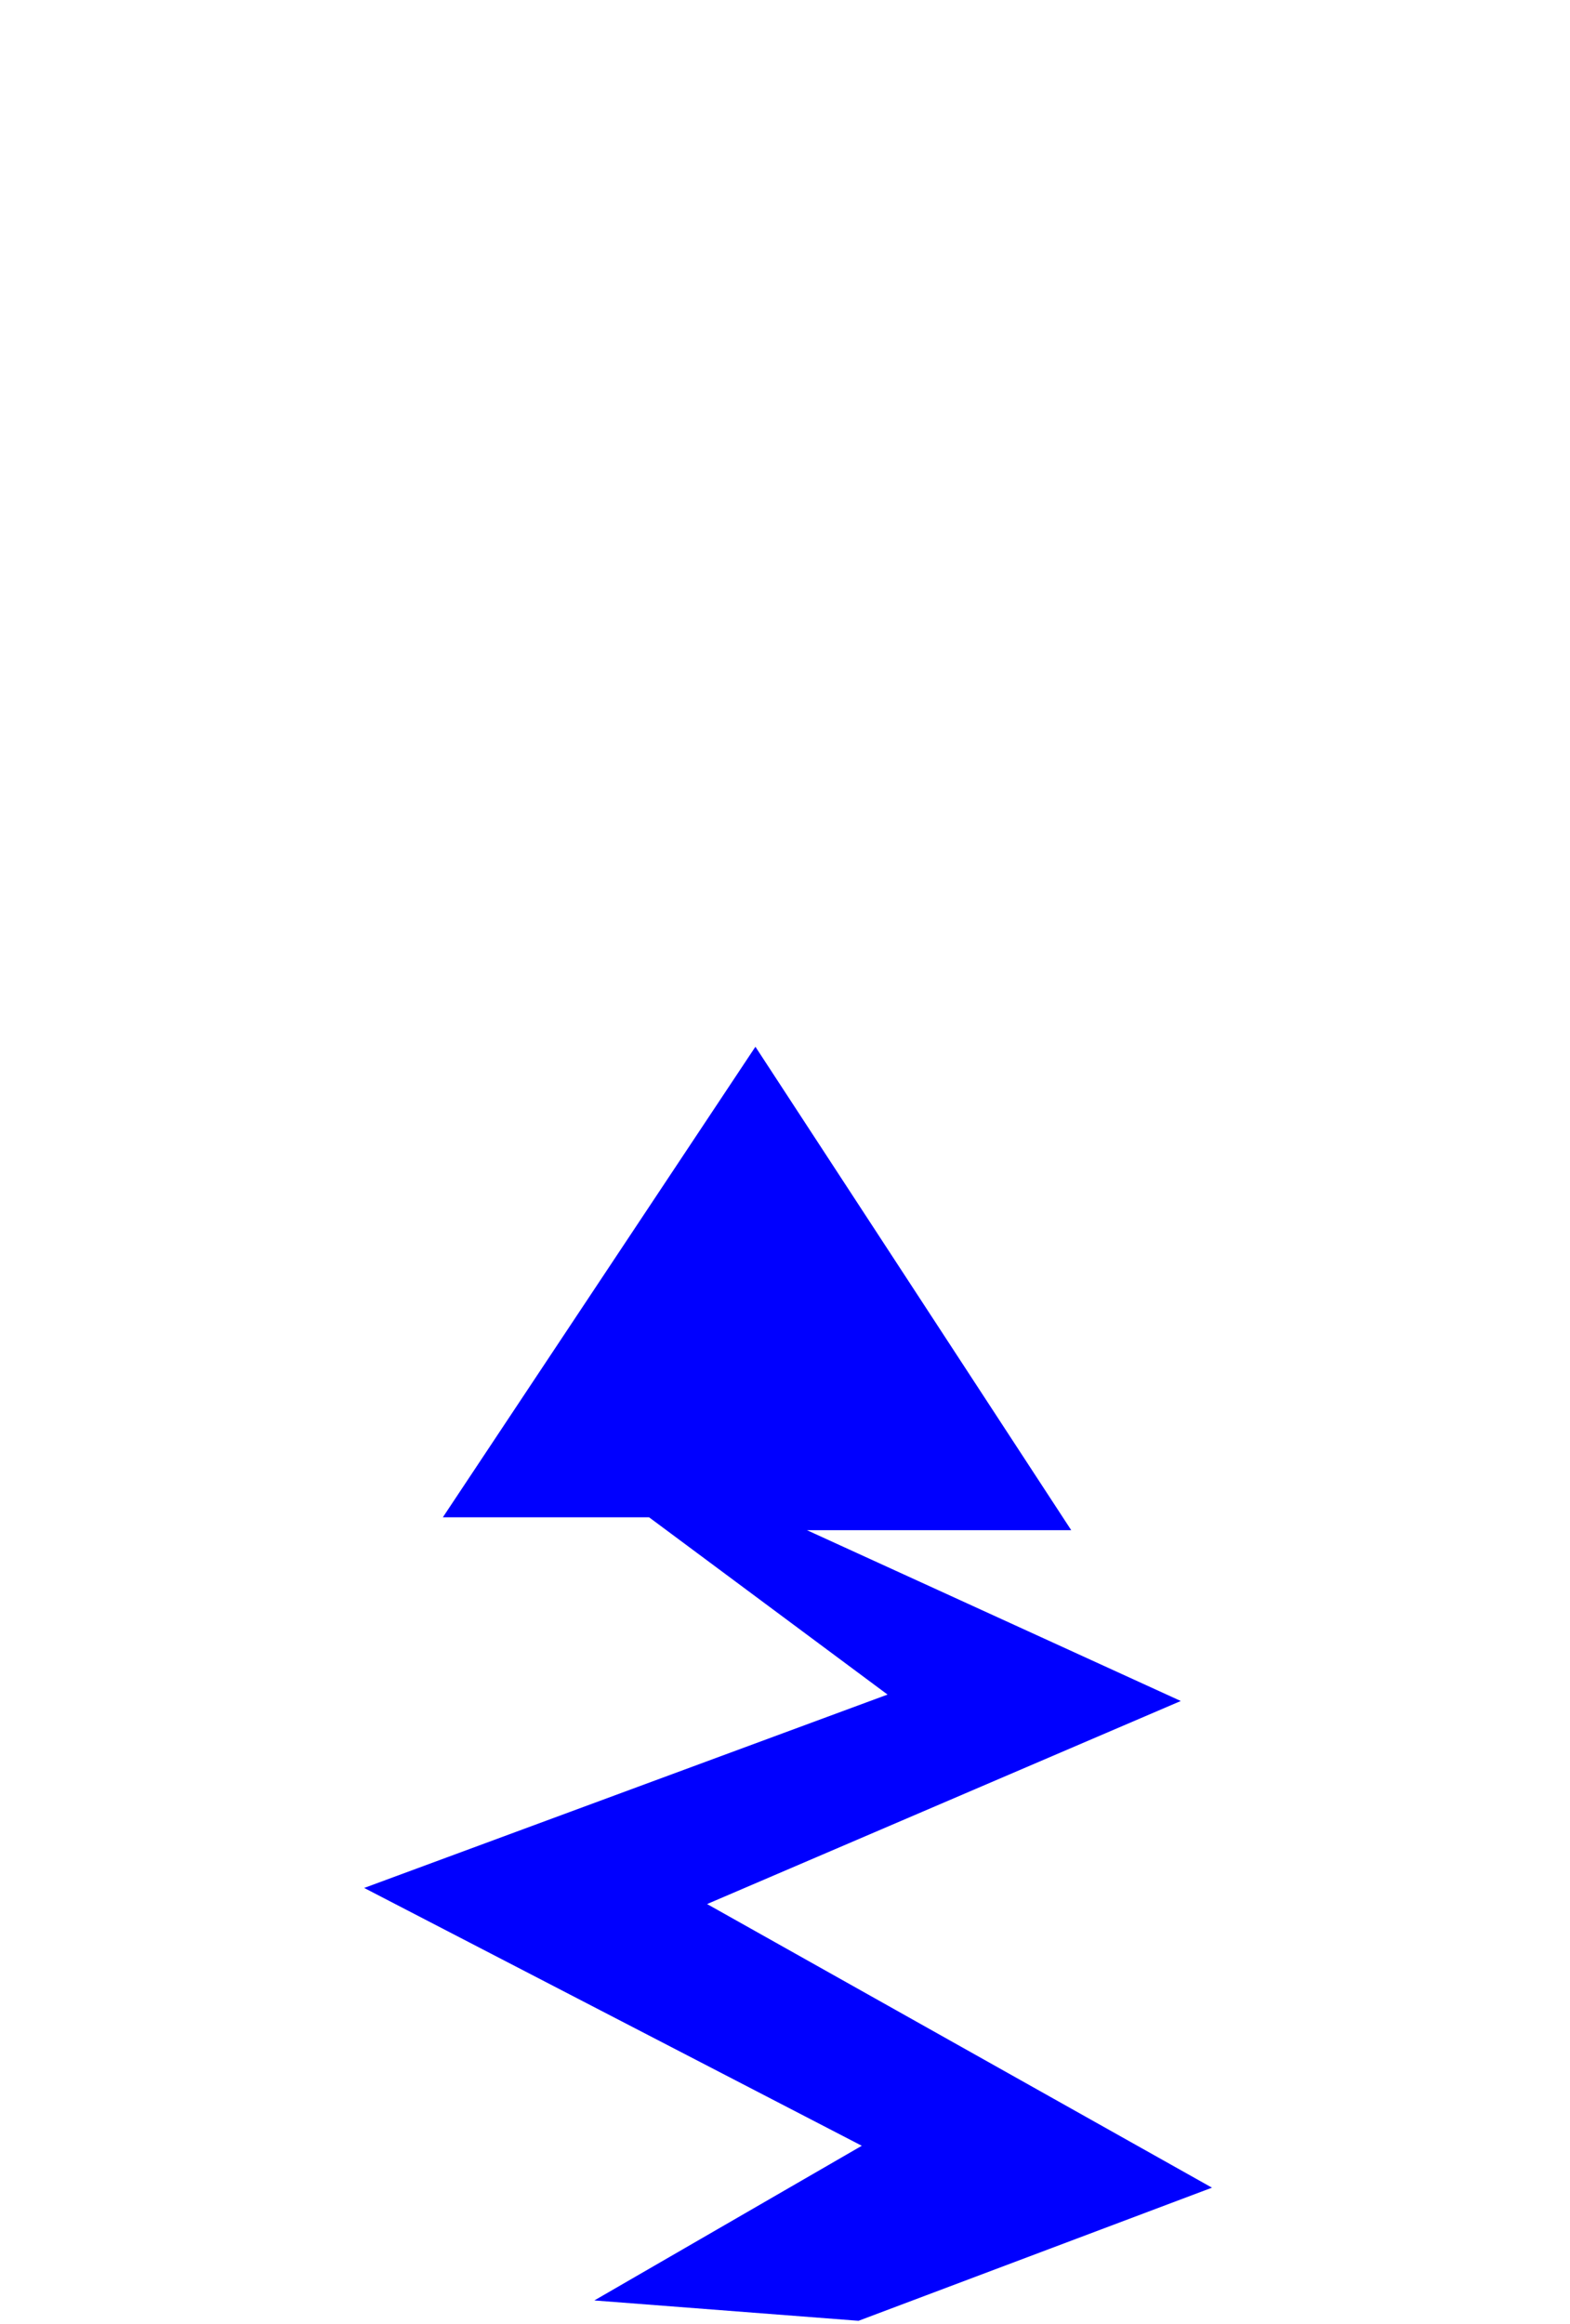 <?xml version="1.0" encoding="UTF-8"?>
<!DOCTYPE svg PUBLIC "-//W3C//DTD SVG 1.0//EN" "http://www.w3.org/TR/2001/REC-SVG-20010904/DTD/svg10.dtd">
<!-- Creator: CorelDRAW 2021 (64-Bit) -->
<svg xmlns="http://www.w3.org/2000/svg" xml:space="preserve" width="22.883mm" height="33.867mm" version="1.0" style="shape-rendering:geometricPrecision; text-rendering:geometricPrecision; image-rendering:optimizeQuality; fill-rule:evenodd; clip-rule:evenodd"
viewBox="0 0 337.23 499.11"
 xmlns:xlink="http://www.w3.org/1999/xlink"
 xmlns:xodm="http://www.corel.com/coreldraw/odm/2003">
 <defs>
  <style type="text/css">
   <![CDATA[
    .fil0 {fill:none}
    .fil1 {fill:blue}
   ]]>
  </style>
 </defs>
 <g id="Capa_x0020_1">
  <g id="_2705077034032">
   <rect class="fil0" x="-0" y="0" width="337.23" height="499.11"/>
   <polygon class="fil1" points="139.42,325.86 190.64,363.93 78.22,405.46 185.11,460.83 127.66,494.05 184.41,498.42 260.33,469.83 151.88,408.92 253.63,365.31 173.34,328.63 230.1,328.63 162.26,224.8 95.12,325.86 "/>
  </g>
 </g>
</svg>
